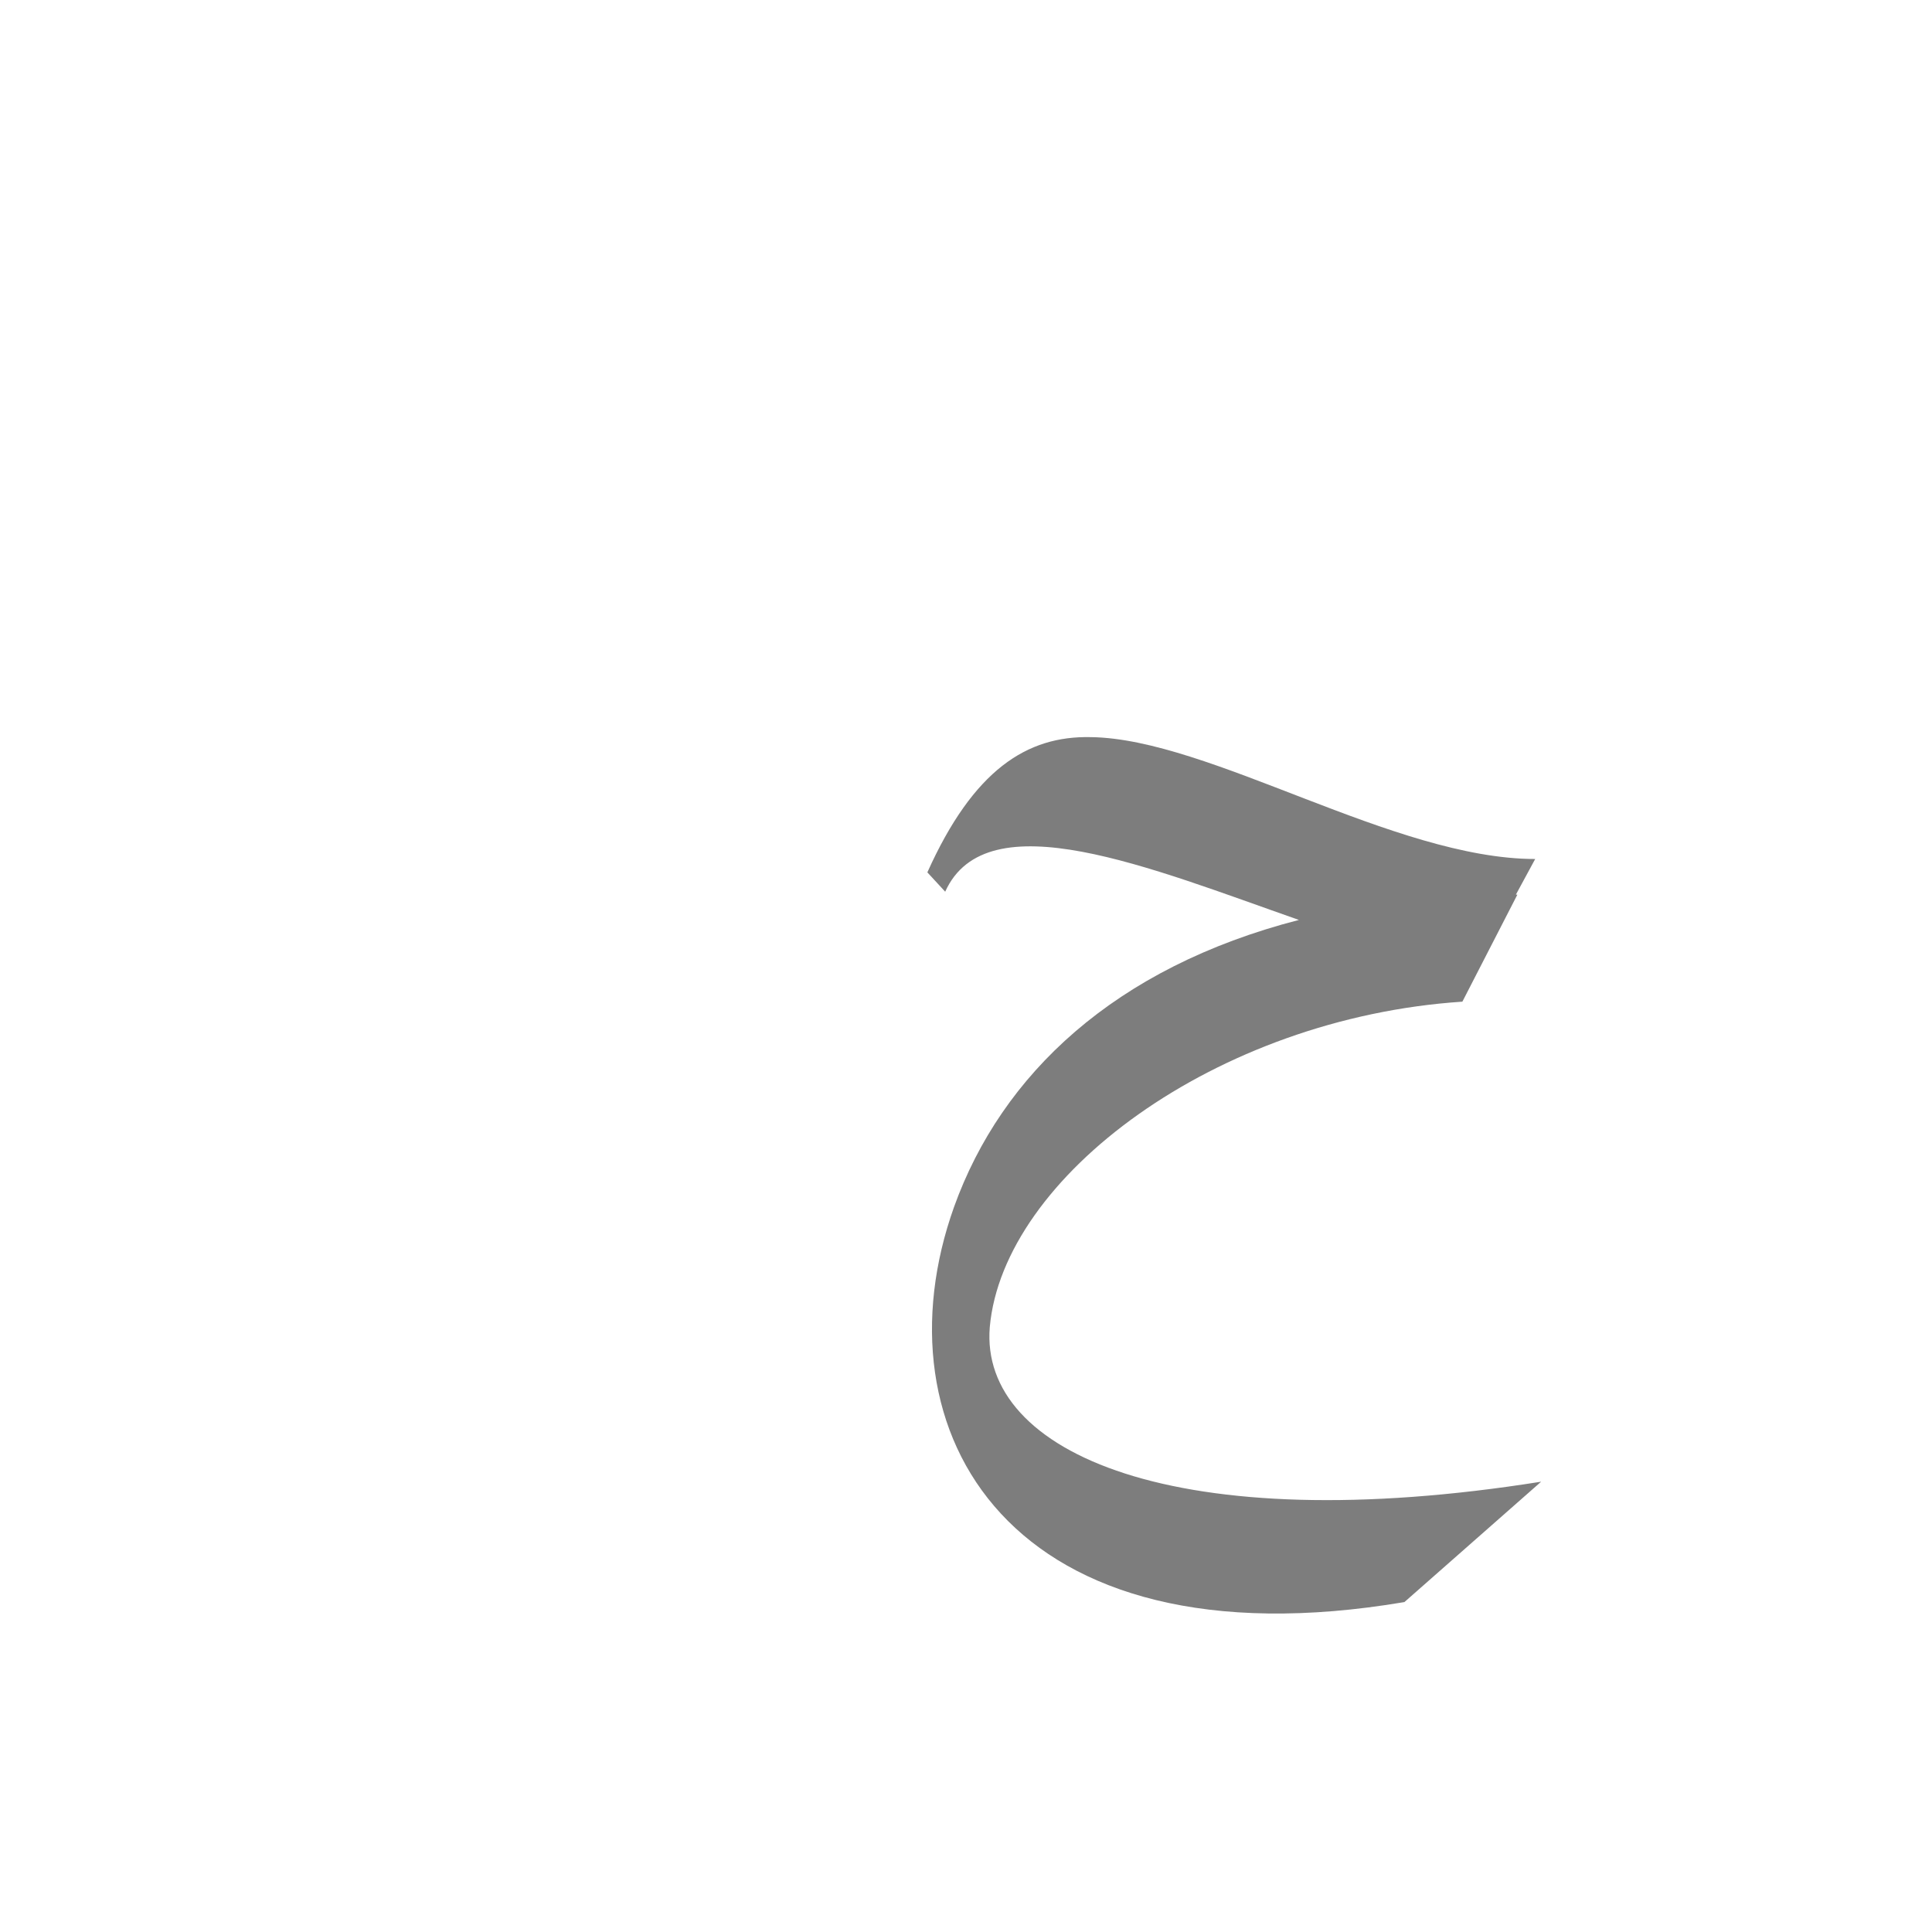 <?xml version="1.0" encoding="UTF-8"?>
<!DOCTYPE svg PUBLIC "-//W3C//DTD SVG 1.0//EN" "http://www.w3.org/TR/2001/REC-SVG-20010904/DTD/svg10.dtd">
<!-- Creator: CorelDRAW -->
<svg xmlns="http://www.w3.org/2000/svg" xml:space="preserve" width="1300px" height="1300px" version="1.0" style="shape-rendering:geometricPrecision; text-rendering:geometricPrecision; image-rendering:optimizeQuality; fill-rule:evenodd; clip-rule:evenodd"
viewBox="0 0 1300 1056"
 xmlns:xlink="http://www.w3.org/1999/xlink">
 <defs>
  <style type="text/css">
   <![CDATA[
    .fil0 {fill:#666666;fill-opacity:0.851}
   ]]>
  </style>
 </defs>
 <g id="_100:master">
  <path class="fil0" d="M1021 480l-37 72c-166,11 -309,118 -318,219 -7,85 126,143 371,104l-92 81c-266,45 -357,-115 -303,-266 32,-89 108,-161 232,-193 -100,-35 -210,-81 -238,-19l-12 -13c31,-69 67,-92 110,-91 80,1 204,82 299,82l-13 24 1 0z"/>
 </g>
</svg>

